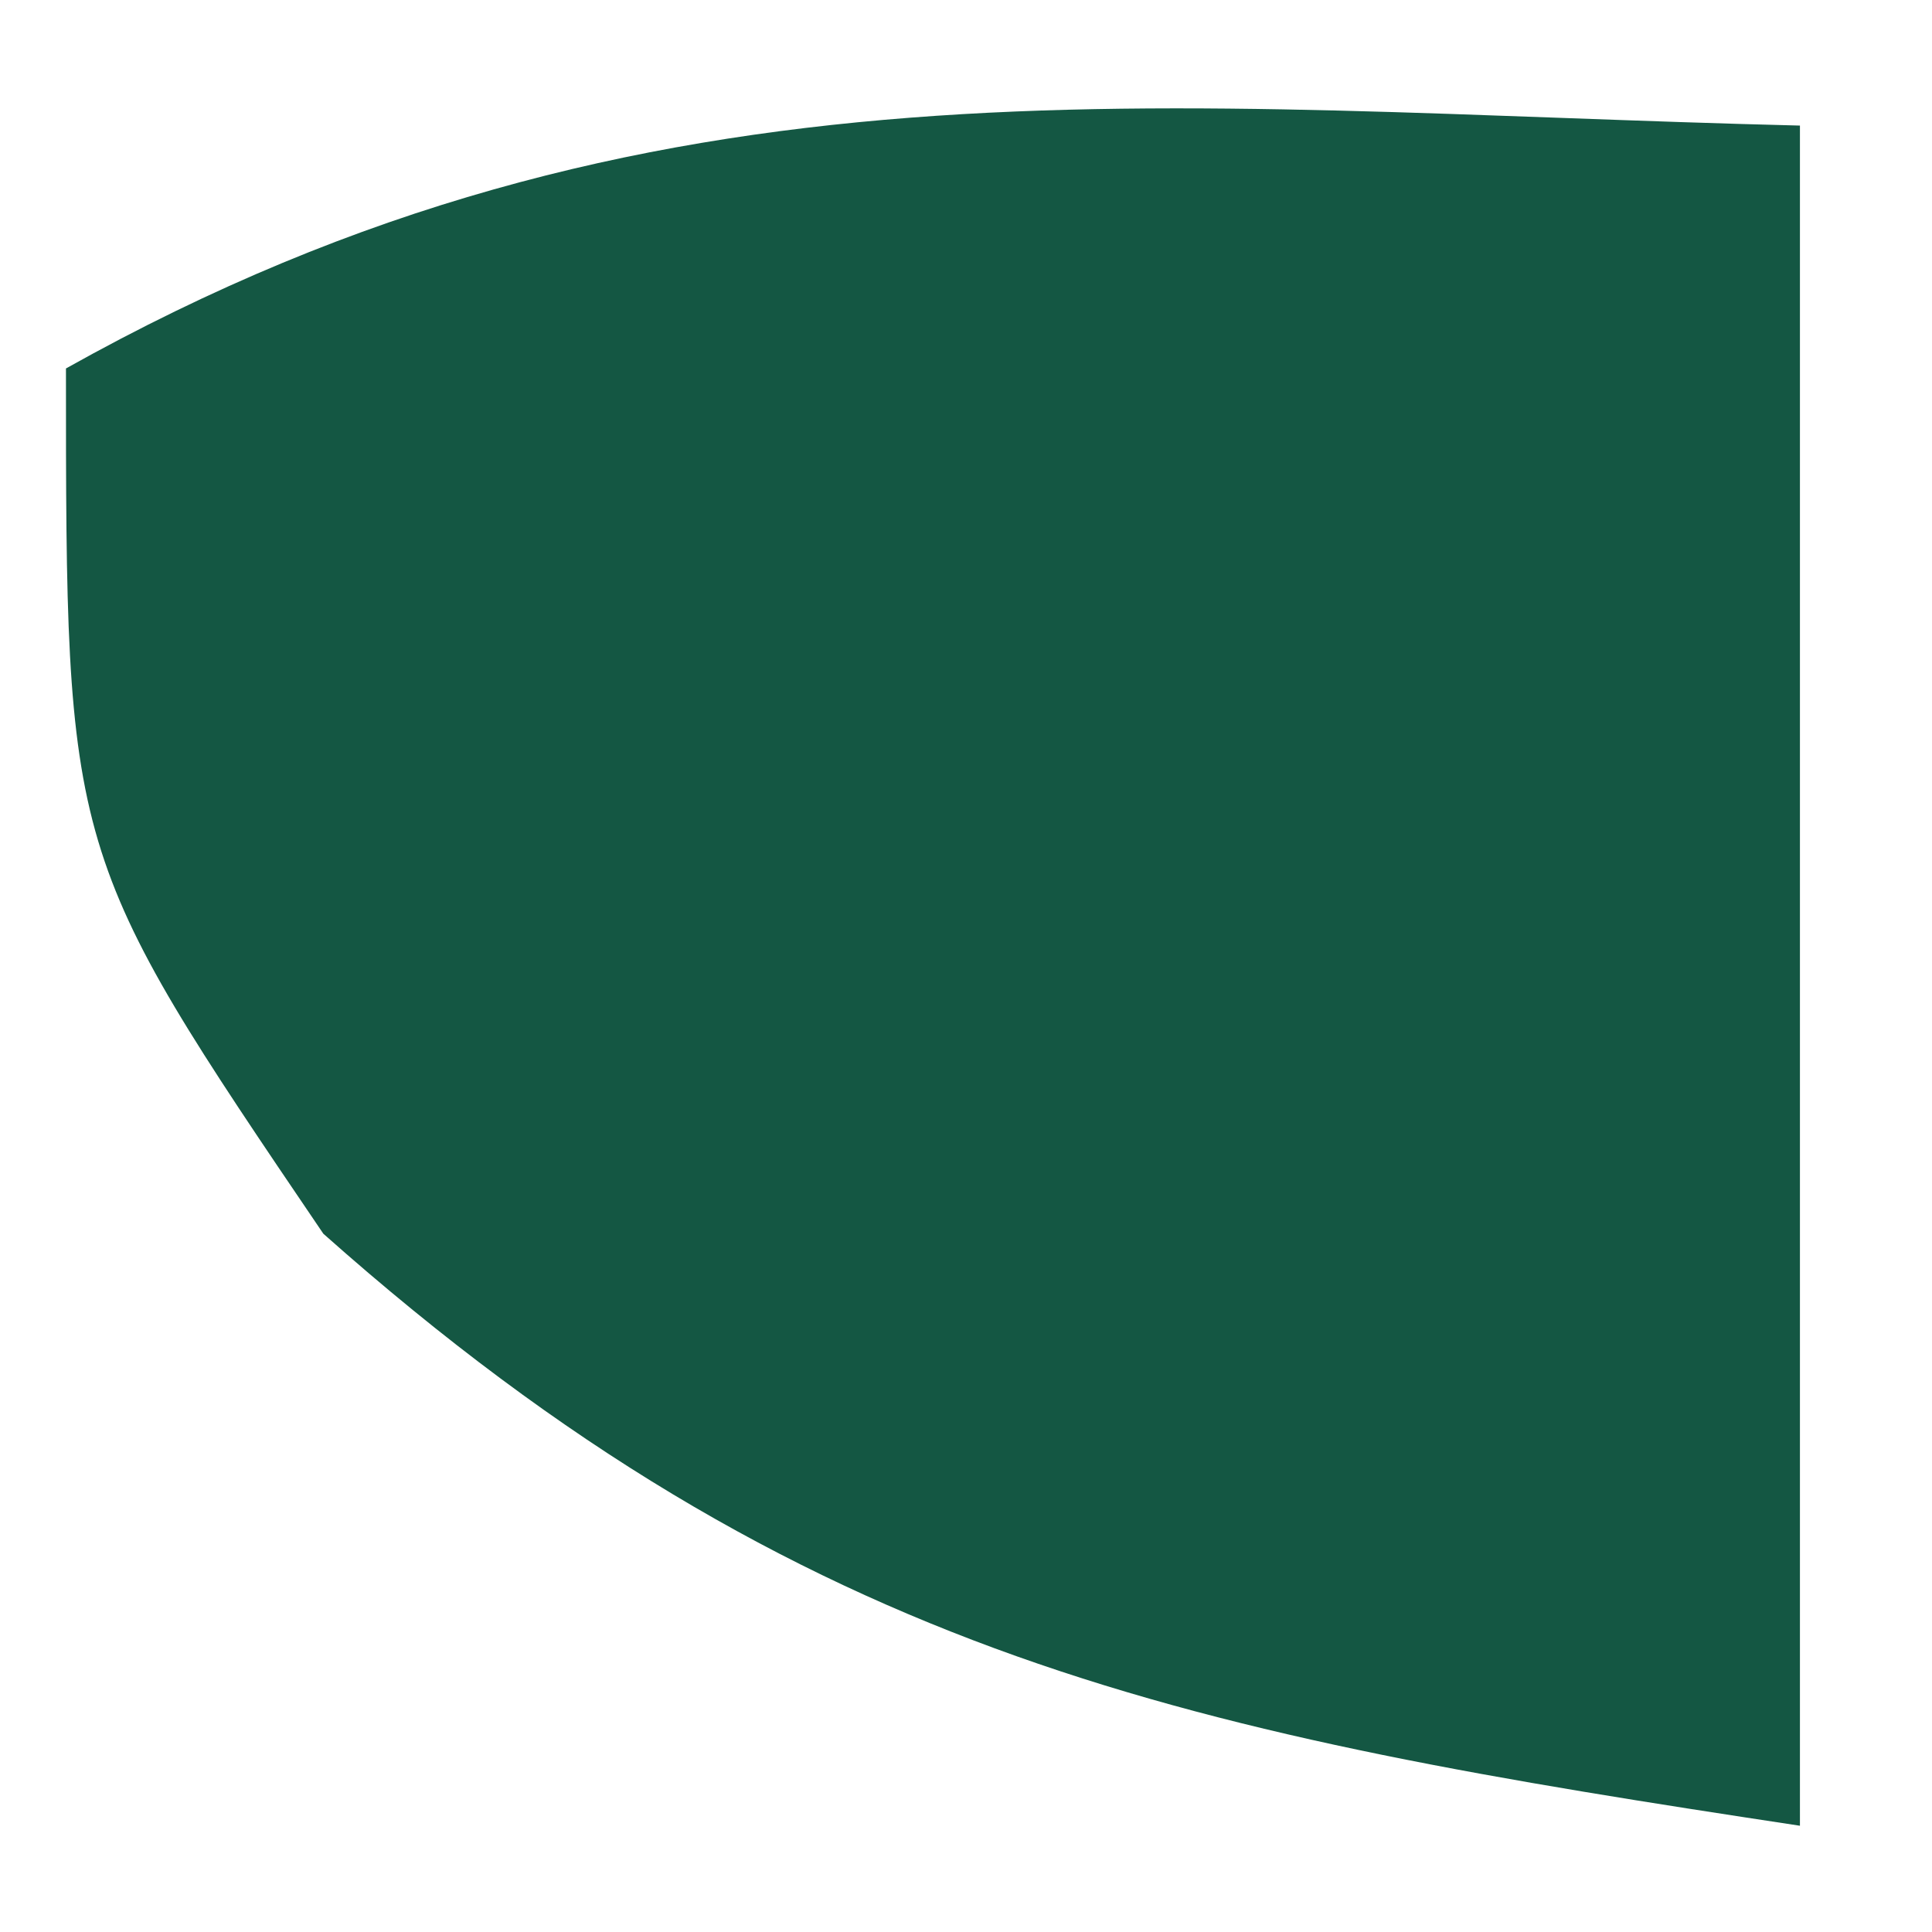 <svg width="14" height="14" viewBox="0 0 14 14" fill="none" xmlns="http://www.w3.org/2000/svg">
<path d="M13.043 0.91C13.043 4.975 13.043 9.041 13.043 13.23C8.674 12.568 5.837 12.045 2.343 8.94C0.478 6.19 0.478 6.19 0.478 2.67C4.733 0.286 8.346 0.795 13.043 0.91Z" fill="#145743"/>
</svg>

